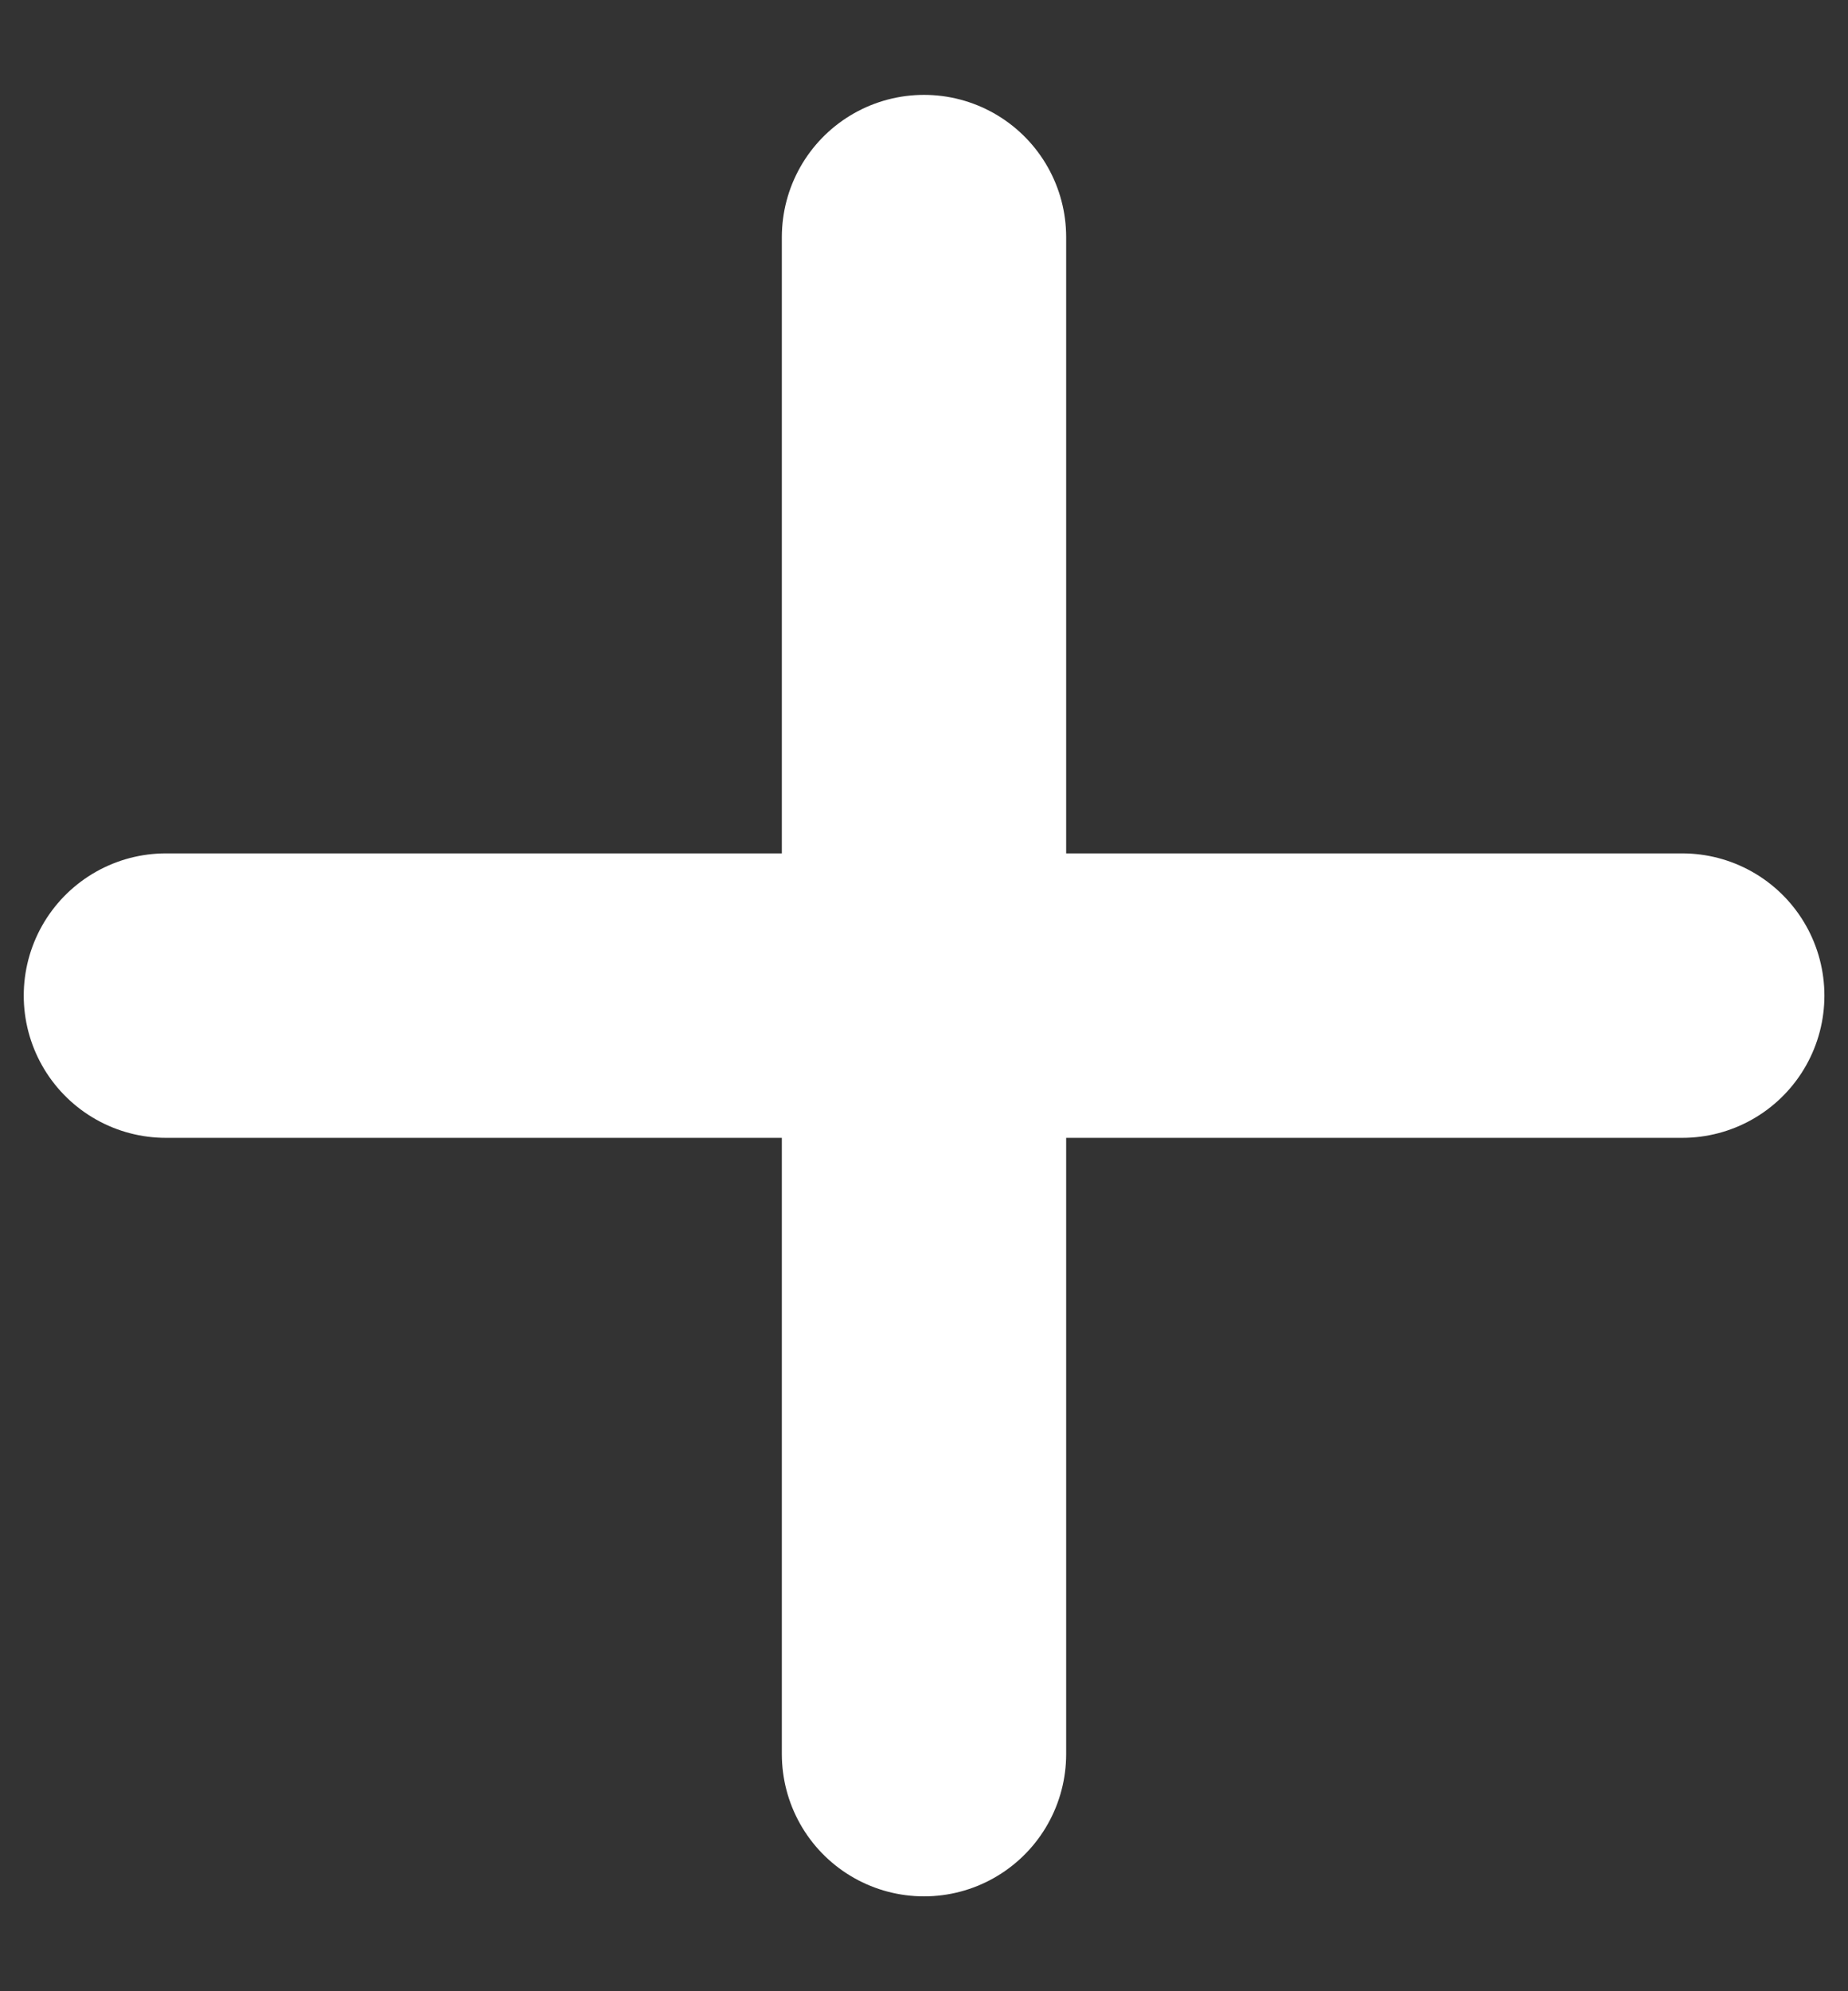 <svg width="13" height="14" viewBox="0 0 13 14" fill="none" xmlns="http://www.w3.org/2000/svg">
<rect x="0" y="0" width="13" height="14" fill="#333333" stroke="none"/>
<path d="M6.5 1.667L6.5 12.333M11.834 7L1.167 7" stroke="white" stroke-width="2" stroke-linecap="round"/>
</svg>
